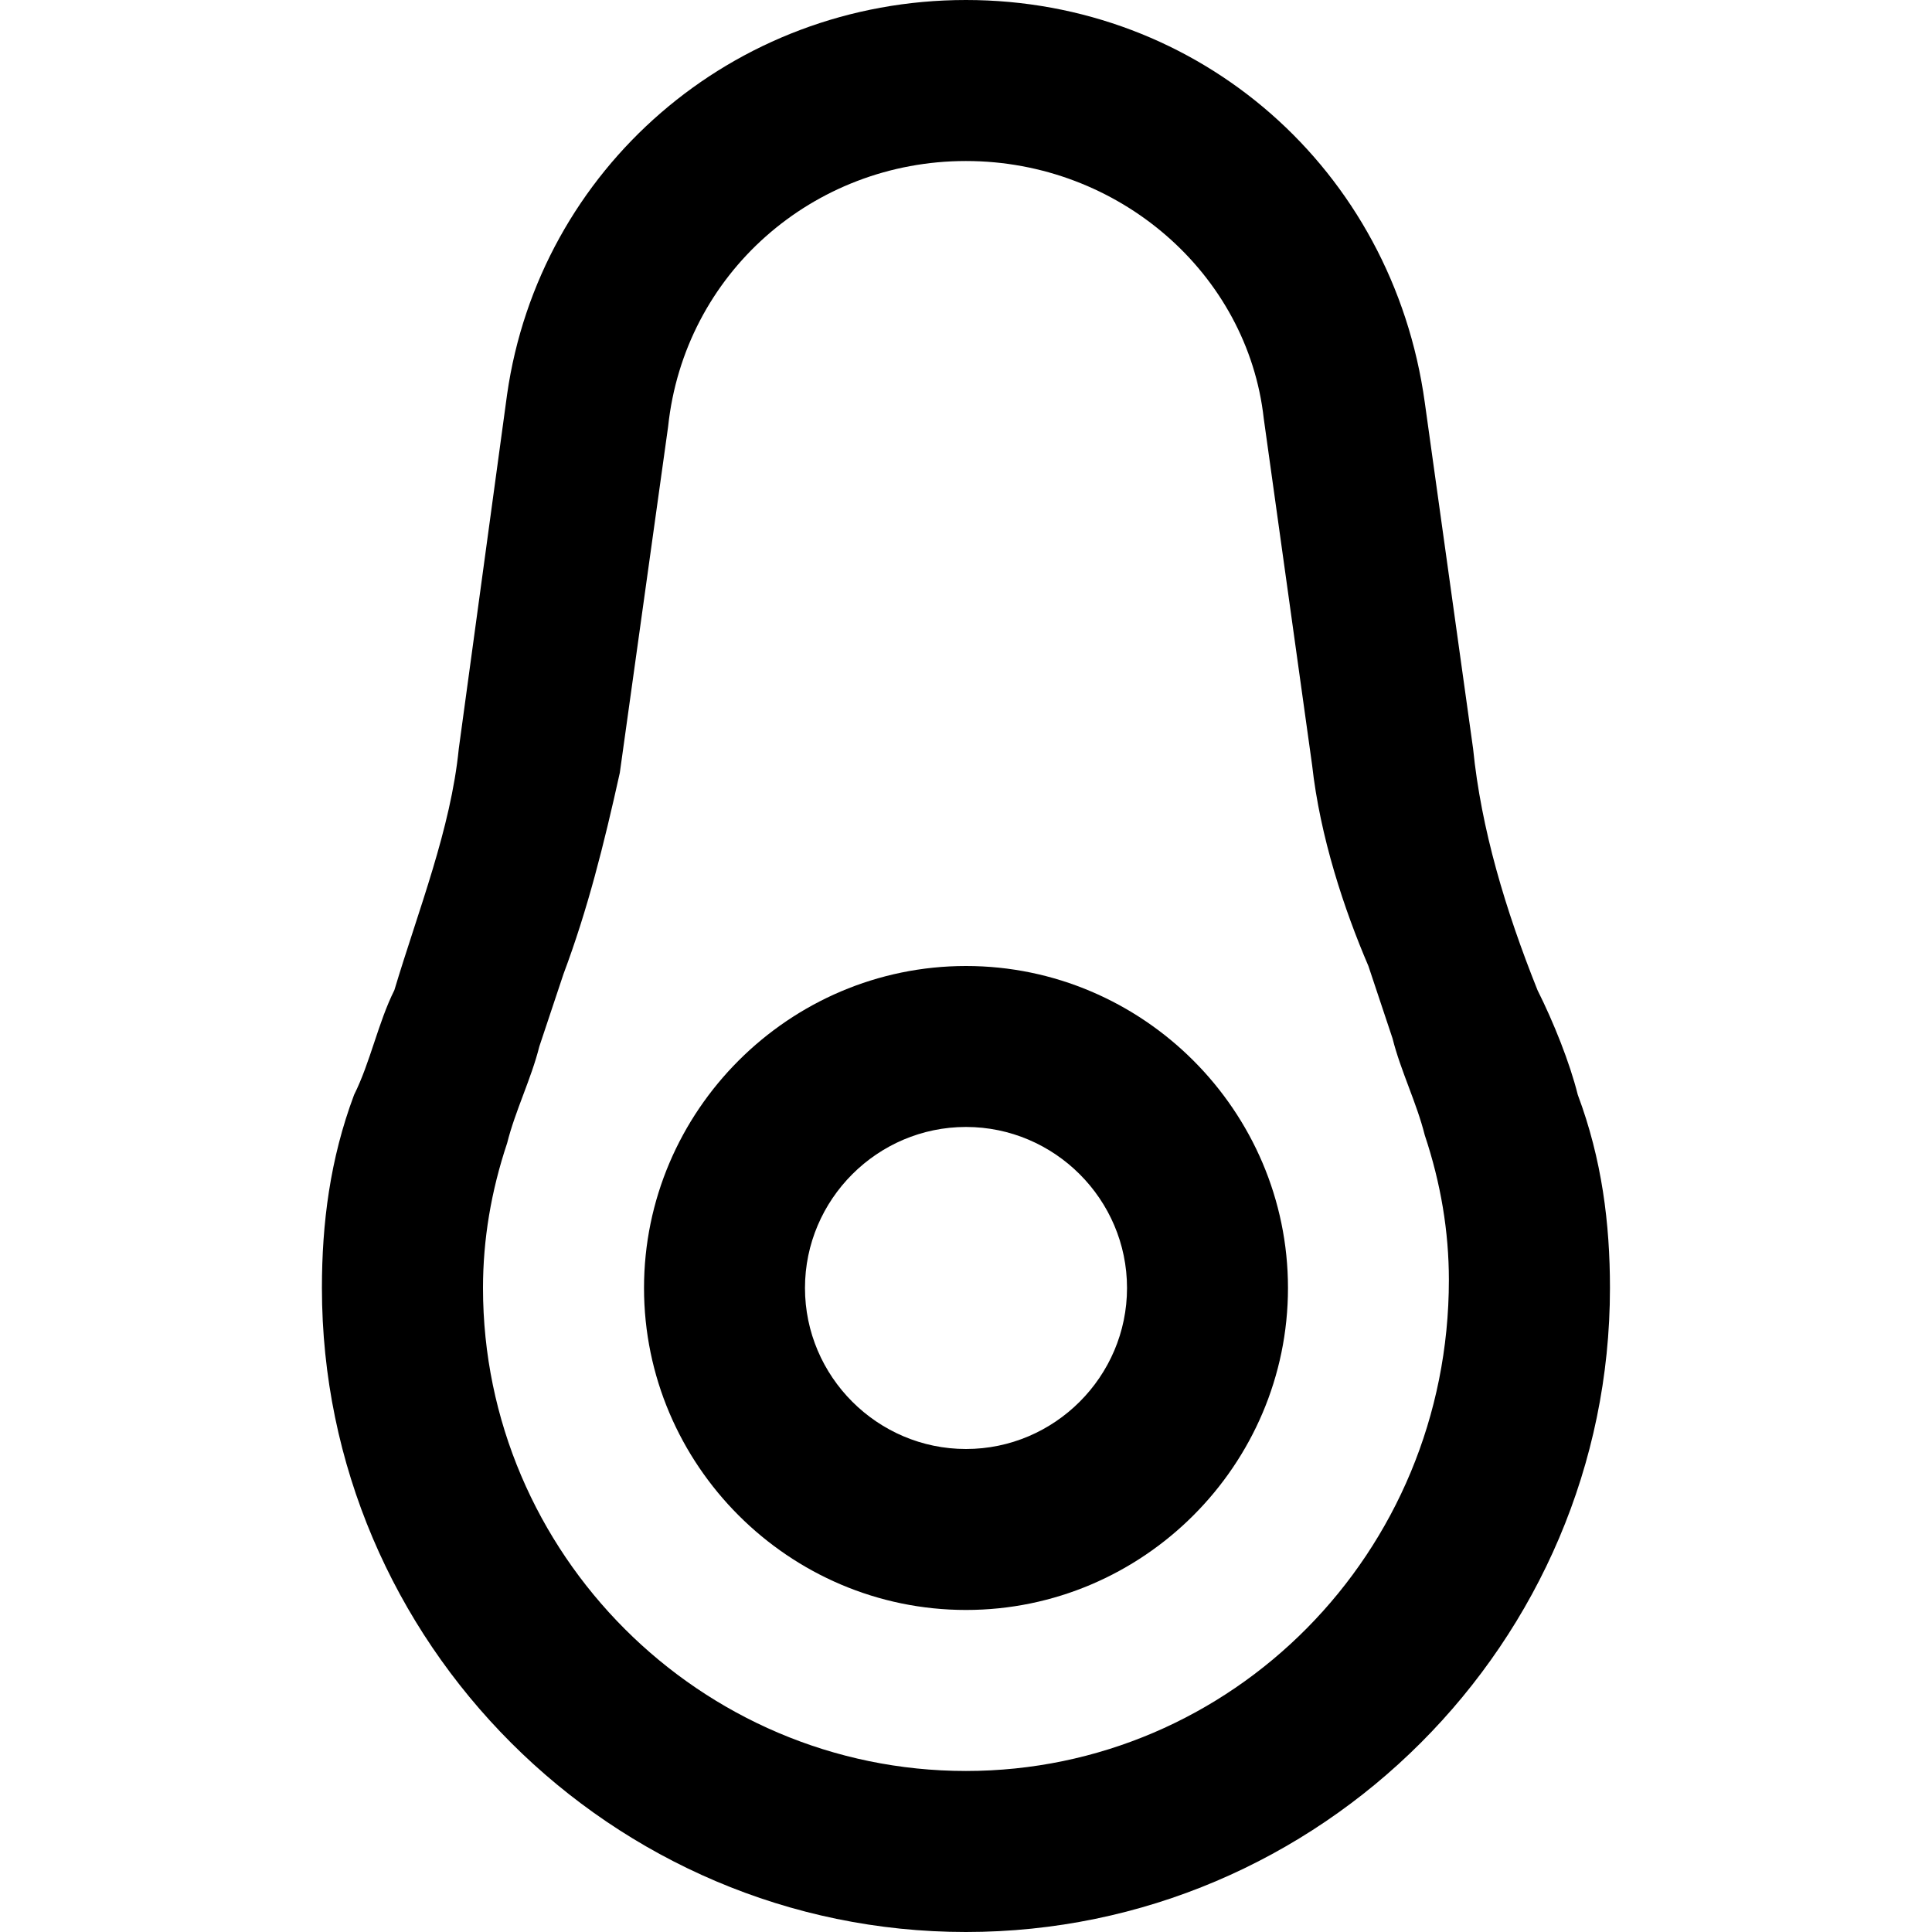 <!-- Generated by IcoMoon.io -->
<svg version="1.1" xmlns="http://www.w3.org/2000/svg" width="32" height="32" viewBox="0 0 32 32">
<title>avocado</title>
<path d="M26.133 18.133c-0.133-0.533-0.4-1.2-0.667-1.733-0.533-1.333-0.933-2.667-1.067-4l-0.8-5.733c-0.533-3.867-3.733-6.667-7.6-6.667s-7.067 2.8-7.6 6.533l-0.8 5.867c-0.133 1.333-0.667 2.667-1.067 4-0.267 0.533-0.4 1.2-0.667 1.733-0.4 1.067-0.533 2.133-0.533 3.2 0 5.867 4.8 10.667 10.667 10.667s10.667-4.8 10.667-10.667c0-1.067-0.133-2.133-0.533-3.2zM16 29.333c-4.4 0-8-3.6-8-8 0-0.8 0.133-1.6 0.4-2.4 0.133-0.533 0.4-1.067 0.533-1.6 0.133-0.4 0.267-0.8 0.4-1.2 0.4-1.067 0.667-2.133 0.933-3.333l0.8-5.733c0.267-2.533 2.4-4.4 4.933-4.4s4.667 1.867 4.933 4.267l0.8 5.733c0.133 1.2 0.533 2.4 0.933 3.333 0.133 0.4 0.267 0.8 0.4 1.2 0.133 0.533 0.4 1.067 0.533 1.6 0.267 0.8 0.4 1.6 0.4 2.4 0 4.533-3.6 8.133-8 8.133z"></path>
<path d="M16 16c-2.933 0-5.333 2.4-5.333 5.333s2.4 5.333 5.333 5.333c2.933 0 5.333-2.4 5.333-5.333s-2.4-5.333-5.333-5.333zM16 24c-1.467 0-2.667-1.2-2.667-2.667s1.2-2.667 2.667-2.667 2.667 1.2 2.667 2.667-1.2 2.667-2.667 2.667z"></path>
</svg>
